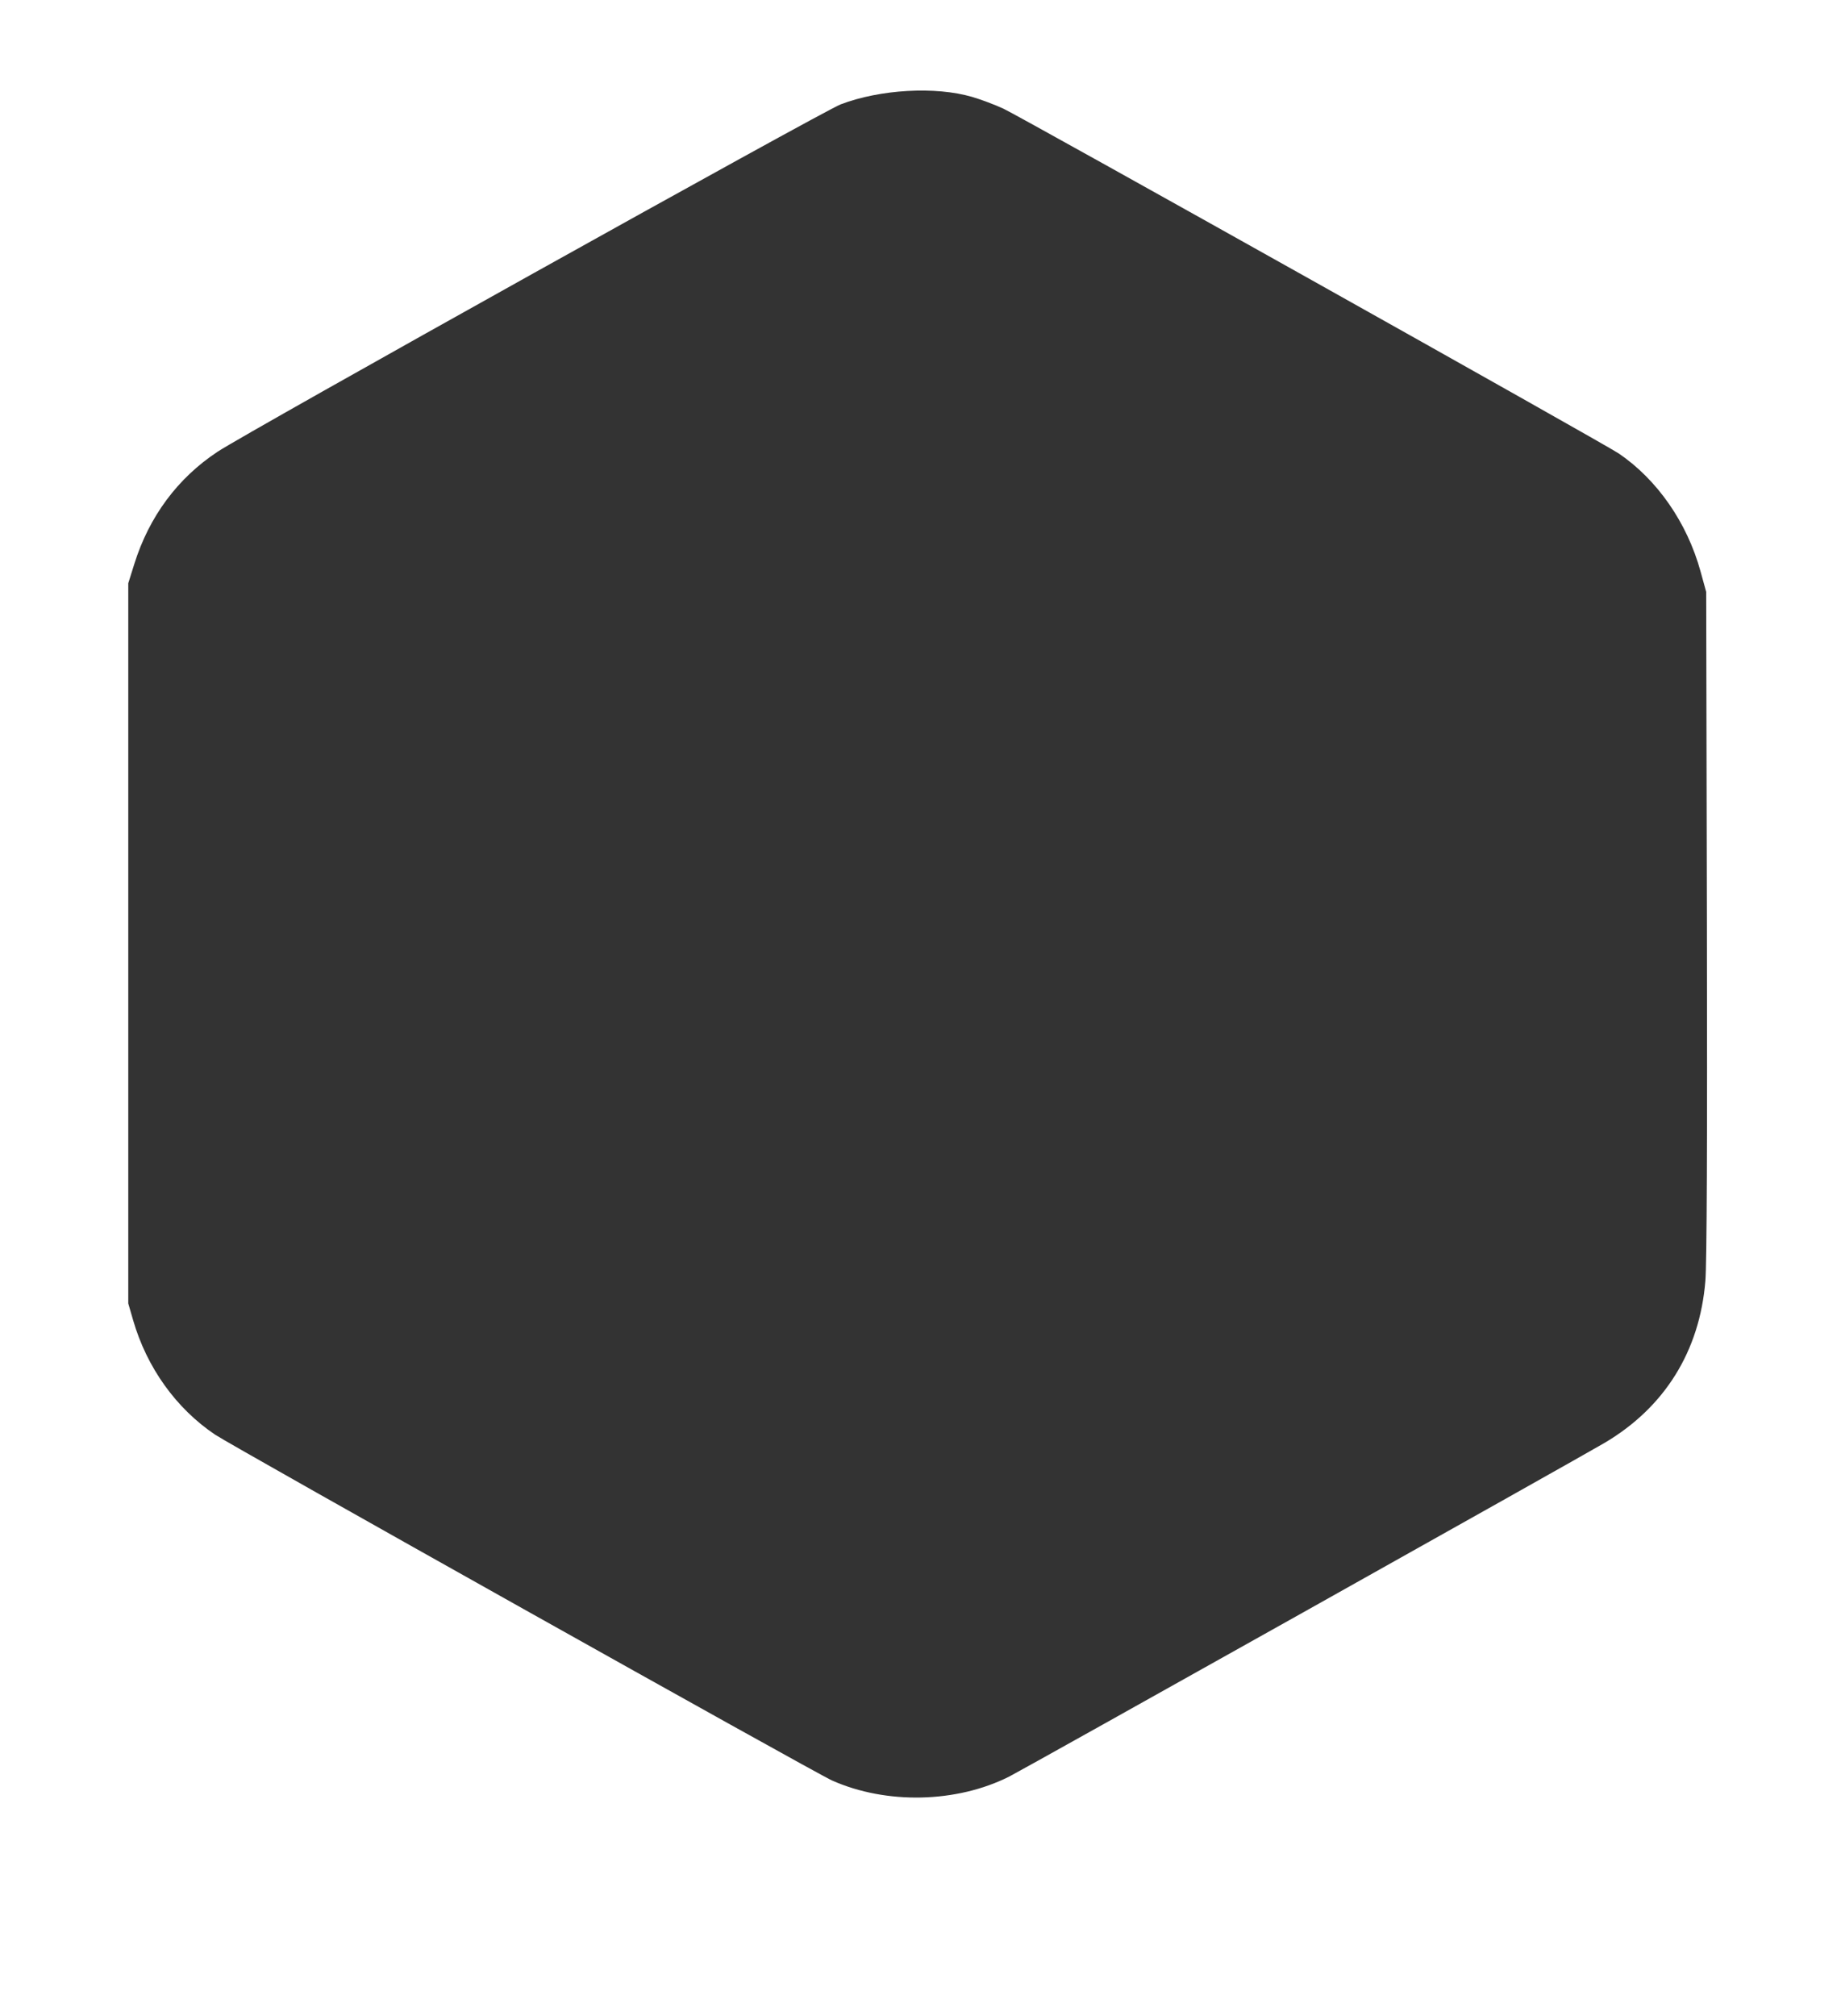 <svg id="svg" version="1.1" xmlns="http://www.w3.org/2000/svg" xmlns:xlink="http://www.w3.org/1999/xlink" width="100%" height="100%" viewBox="0, 0, 400,437.939">
    <rect x="0" y="0" width="400" height="437.939" fill="#333333" stroke="none"/>
    <g id="svgg">
        <path id="path0" d="M0.000 218.970 L 0.000 437.939 200.000 437.939 L 400.000 437.939 400.000 218.970 L 400.000 0.000 200.000 0.000 L 0.000 0.000 0.000 218.970 M211.210 21.048 C 213.124 21.607,216.181 22.755,218.001 23.599 C 221.862 25.388,348.647 96.414,351.720 98.510 C 360.101 104.224,366.561 113.539,369.481 124.122 L 370.708 128.571 370.862 200.468 C 370.962 247.362,370.847 274.422,370.530 278.280 C 369.279 293.515,361.686 305.705,348.645 313.417 C 343.070 316.714,222.348 384.362,219.291 385.902 C 207.852 391.665,192.567 392.003,180.765 386.754 C 177.090 385.120,50.490 314.167,46.717 311.627 C 38.260 305.935,31.904 297.060,28.926 286.786 L 27.869 283.138 27.869 204.918 L 27.869 126.698 29.182 122.506 C 32.415 112.185,38.622 103.829,47.307 98.106 C 54.010 93.688,178.825 24.124,182.670 22.663 C 191.249 19.403,203.249 18.724,211.210 21.048 " stroke="none" fill="white" fill-rule="evenodd"></path>
    </g>
</svg>